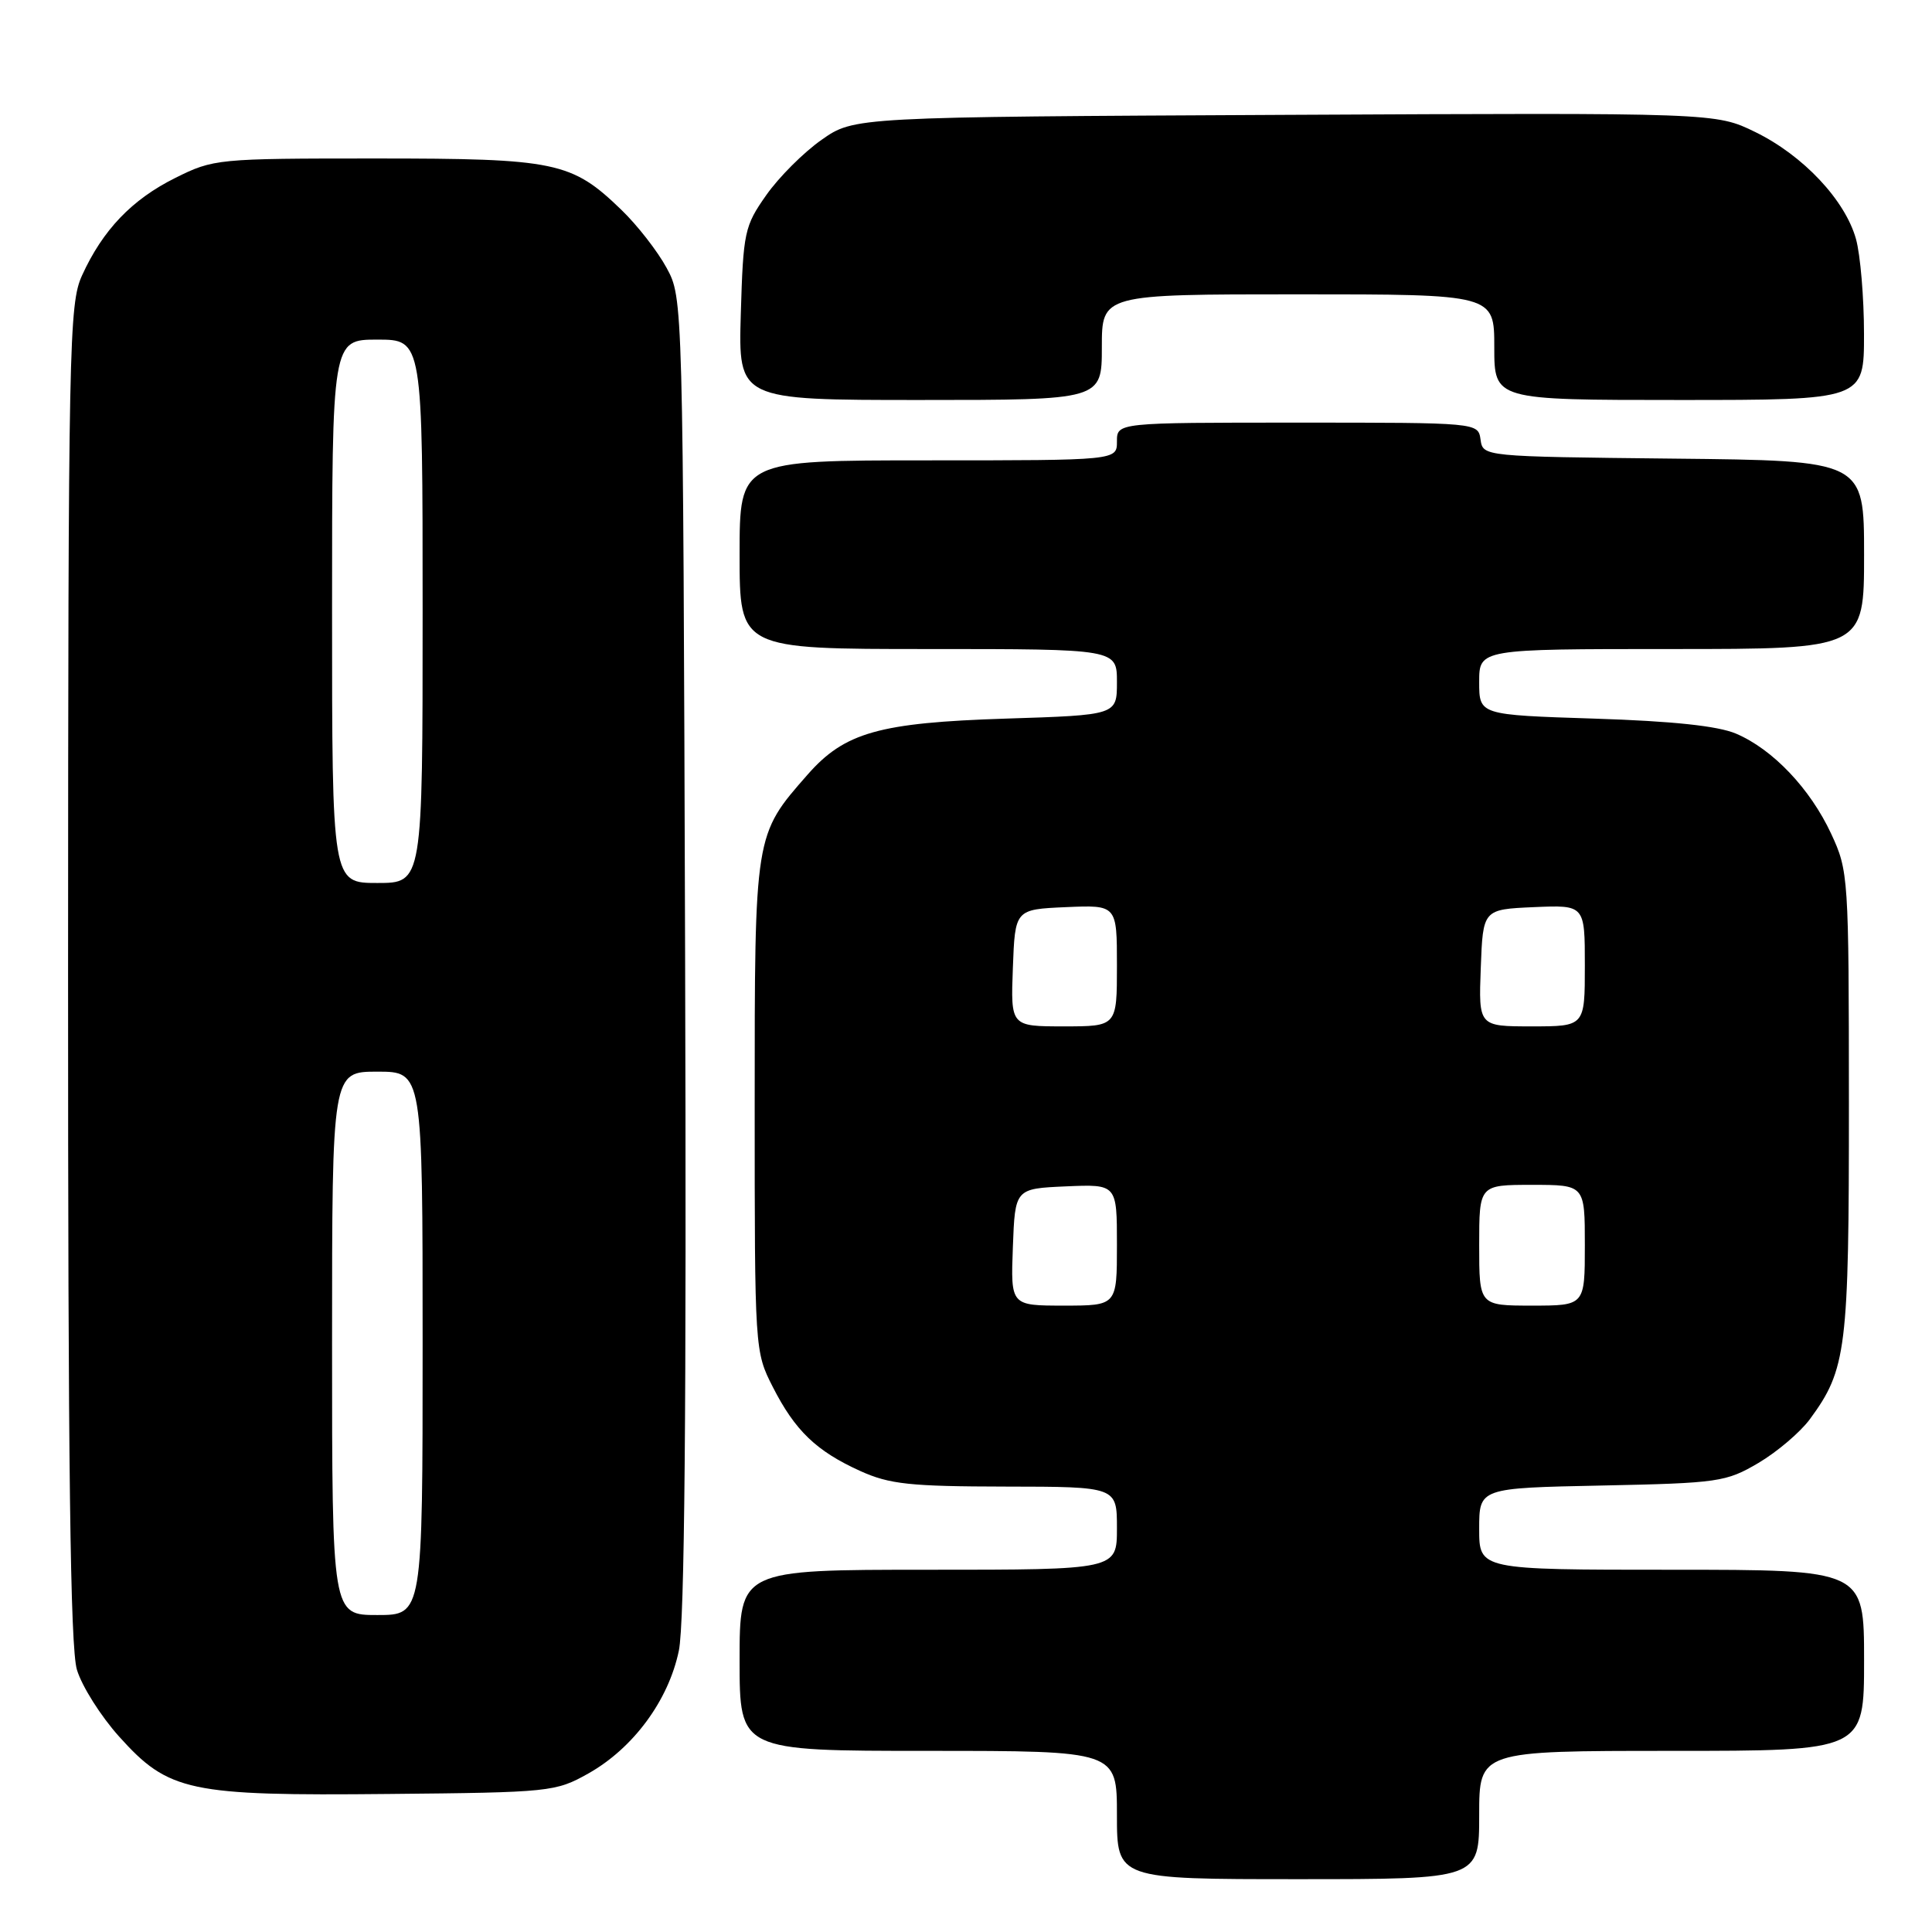 <?xml version="1.0" encoding="UTF-8" standalone="no"?>
<!DOCTYPE svg PUBLIC "-//W3C//DTD SVG 1.1//EN" "http://www.w3.org/Graphics/SVG/1.1/DTD/svg11.dtd" >
<svg xmlns="http://www.w3.org/2000/svg" xmlns:xlink="http://www.w3.org/1999/xlink" version="1.1" viewBox="0 0 256 256">
 <g >
 <path fill="currentColor"
d=" M 196.00 240.50 C 196.00 232.00 196.00 232.00 221.50 232.00 C 247.00 232.00 247.00 232.00 247.00 220.00 C 247.00 208.00 247.00 208.00 221.50 208.00 C 196.00 208.00 196.00 208.00 196.00 202.59 C 196.00 197.17 196.00 197.17 212.25 196.84 C 227.73 196.52 228.71 196.37 233.00 193.85 C 235.47 192.39 238.54 189.78 239.81 188.06 C 244.68 181.44 245.00 178.85 244.99 146.12 C 244.98 116.13 244.93 115.40 242.64 110.48 C 239.86 104.50 234.90 99.28 230.03 97.21 C 227.63 96.19 221.62 95.55 211.25 95.22 C 196.00 94.73 196.00 94.73 196.00 90.37 C 196.00 86.00 196.00 86.00 221.50 86.00 C 247.00 86.00 247.00 86.00 247.00 73.52 C 247.00 61.03 247.00 61.03 221.75 60.77 C 196.50 60.50 196.50 60.50 196.18 58.25 C 195.86 56.00 195.86 56.00 171.93 56.00 C 148.00 56.00 148.00 56.00 148.00 58.50 C 148.00 61.00 148.00 61.00 123.00 61.00 C 98.00 61.00 98.00 61.00 98.00 73.50 C 98.00 86.00 98.00 86.00 123.00 86.00 C 148.00 86.00 148.00 86.00 148.00 90.38 C 148.00 94.75 148.00 94.75 133.25 95.22 C 116.50 95.76 111.92 97.05 107.02 102.63 C 99.96 110.67 100.00 110.42 100.00 146.49 C 100.00 178.90 100.01 179.09 102.40 183.78 C 105.35 189.57 108.15 192.27 114.00 194.92 C 117.87 196.67 120.57 196.96 133.25 196.98 C 148.00 197.00 148.00 197.00 148.00 202.50 C 148.00 208.00 148.00 208.00 123.00 208.00 C 98.00 208.00 98.00 208.00 98.00 220.00 C 98.00 232.00 98.00 232.00 123.00 232.00 C 148.00 232.00 148.00 232.00 148.00 240.50 C 148.00 249.00 148.00 249.00 172.00 249.00 C 196.00 249.00 196.00 249.00 196.00 240.50 Z  M 77.95 235.00 C 83.91 231.65 88.58 225.32 89.95 218.73 C 90.72 215.04 90.97 186.94 90.78 126.46 C 90.50 39.50 90.50 39.50 88.33 35.50 C 87.14 33.30 84.44 29.83 82.33 27.80 C 75.74 21.43 73.67 21.00 49.73 21.00 C 28.80 21.00 28.29 21.05 23.22 23.58 C 17.47 26.44 13.61 30.48 10.87 36.50 C 9.15 40.27 9.04 45.51 9.02 128.88 C 9.01 194.33 9.31 218.30 10.19 221.24 C 10.84 223.42 13.36 227.41 15.78 230.10 C 22.35 237.41 25.01 237.97 51.50 237.71 C 72.92 237.51 73.62 237.43 77.95 235.00 Z  M 146.00 46.00 C 146.00 39.00 146.00 39.00 172.00 39.00 C 198.00 39.00 198.00 39.00 198.00 46.00 C 198.00 53.00 198.00 53.00 222.50 53.00 C 247.00 53.00 247.00 53.00 246.99 44.25 C 246.99 39.44 246.51 33.78 245.93 31.68 C 244.49 26.51 238.93 20.60 232.59 17.50 C 227.35 14.94 227.35 14.94 170.26 15.22 C 113.17 15.50 113.17 15.50 108.86 18.53 C 106.49 20.19 103.19 23.49 101.53 25.86 C 98.65 29.95 98.48 30.74 98.16 41.58 C 97.83 53.00 97.83 53.00 121.91 53.00 C 146.00 53.00 146.00 53.00 146.00 46.00 Z  M 134.21 165.25 C 134.50 157.50 134.50 157.50 141.25 157.20 C 148.00 156.91 148.00 156.91 148.00 164.95 C 148.00 173.00 148.00 173.00 140.96 173.00 C 133.92 173.00 133.92 173.00 134.21 165.25 Z  M 196.00 165.00 C 196.00 157.00 196.00 157.00 203.00 157.00 C 210.00 157.00 210.00 157.00 210.00 165.00 C 210.00 173.00 210.00 173.00 203.00 173.00 C 196.00 173.00 196.00 173.00 196.00 165.00 Z  M 134.21 128.25 C 134.50 120.50 134.50 120.50 141.25 120.20 C 148.00 119.91 148.00 119.91 148.00 127.95 C 148.00 136.00 148.00 136.00 140.96 136.00 C 133.92 136.00 133.92 136.00 134.21 128.25 Z  M 196.21 128.25 C 196.50 120.50 196.50 120.50 203.25 120.20 C 210.00 119.91 210.00 119.91 210.00 127.95 C 210.00 136.00 210.00 136.00 202.96 136.00 C 195.92 136.00 195.92 136.00 196.21 128.25 Z  M 44.00 178.00 C 44.00 142.00 44.00 142.00 50.00 142.00 C 56.00 142.00 56.00 142.00 56.00 178.00 C 56.00 214.00 56.00 214.00 50.00 214.00 C 44.00 214.00 44.00 214.00 44.00 178.00 Z  M 44.00 81.00 C 44.00 45.00 44.00 45.00 50.00 45.00 C 56.00 45.00 56.00 45.00 56.00 81.00 C 56.00 117.00 56.00 117.00 50.00 117.00 C 44.00 117.00 44.00 117.00 44.00 81.00 Z "/>
</g>
</svg>